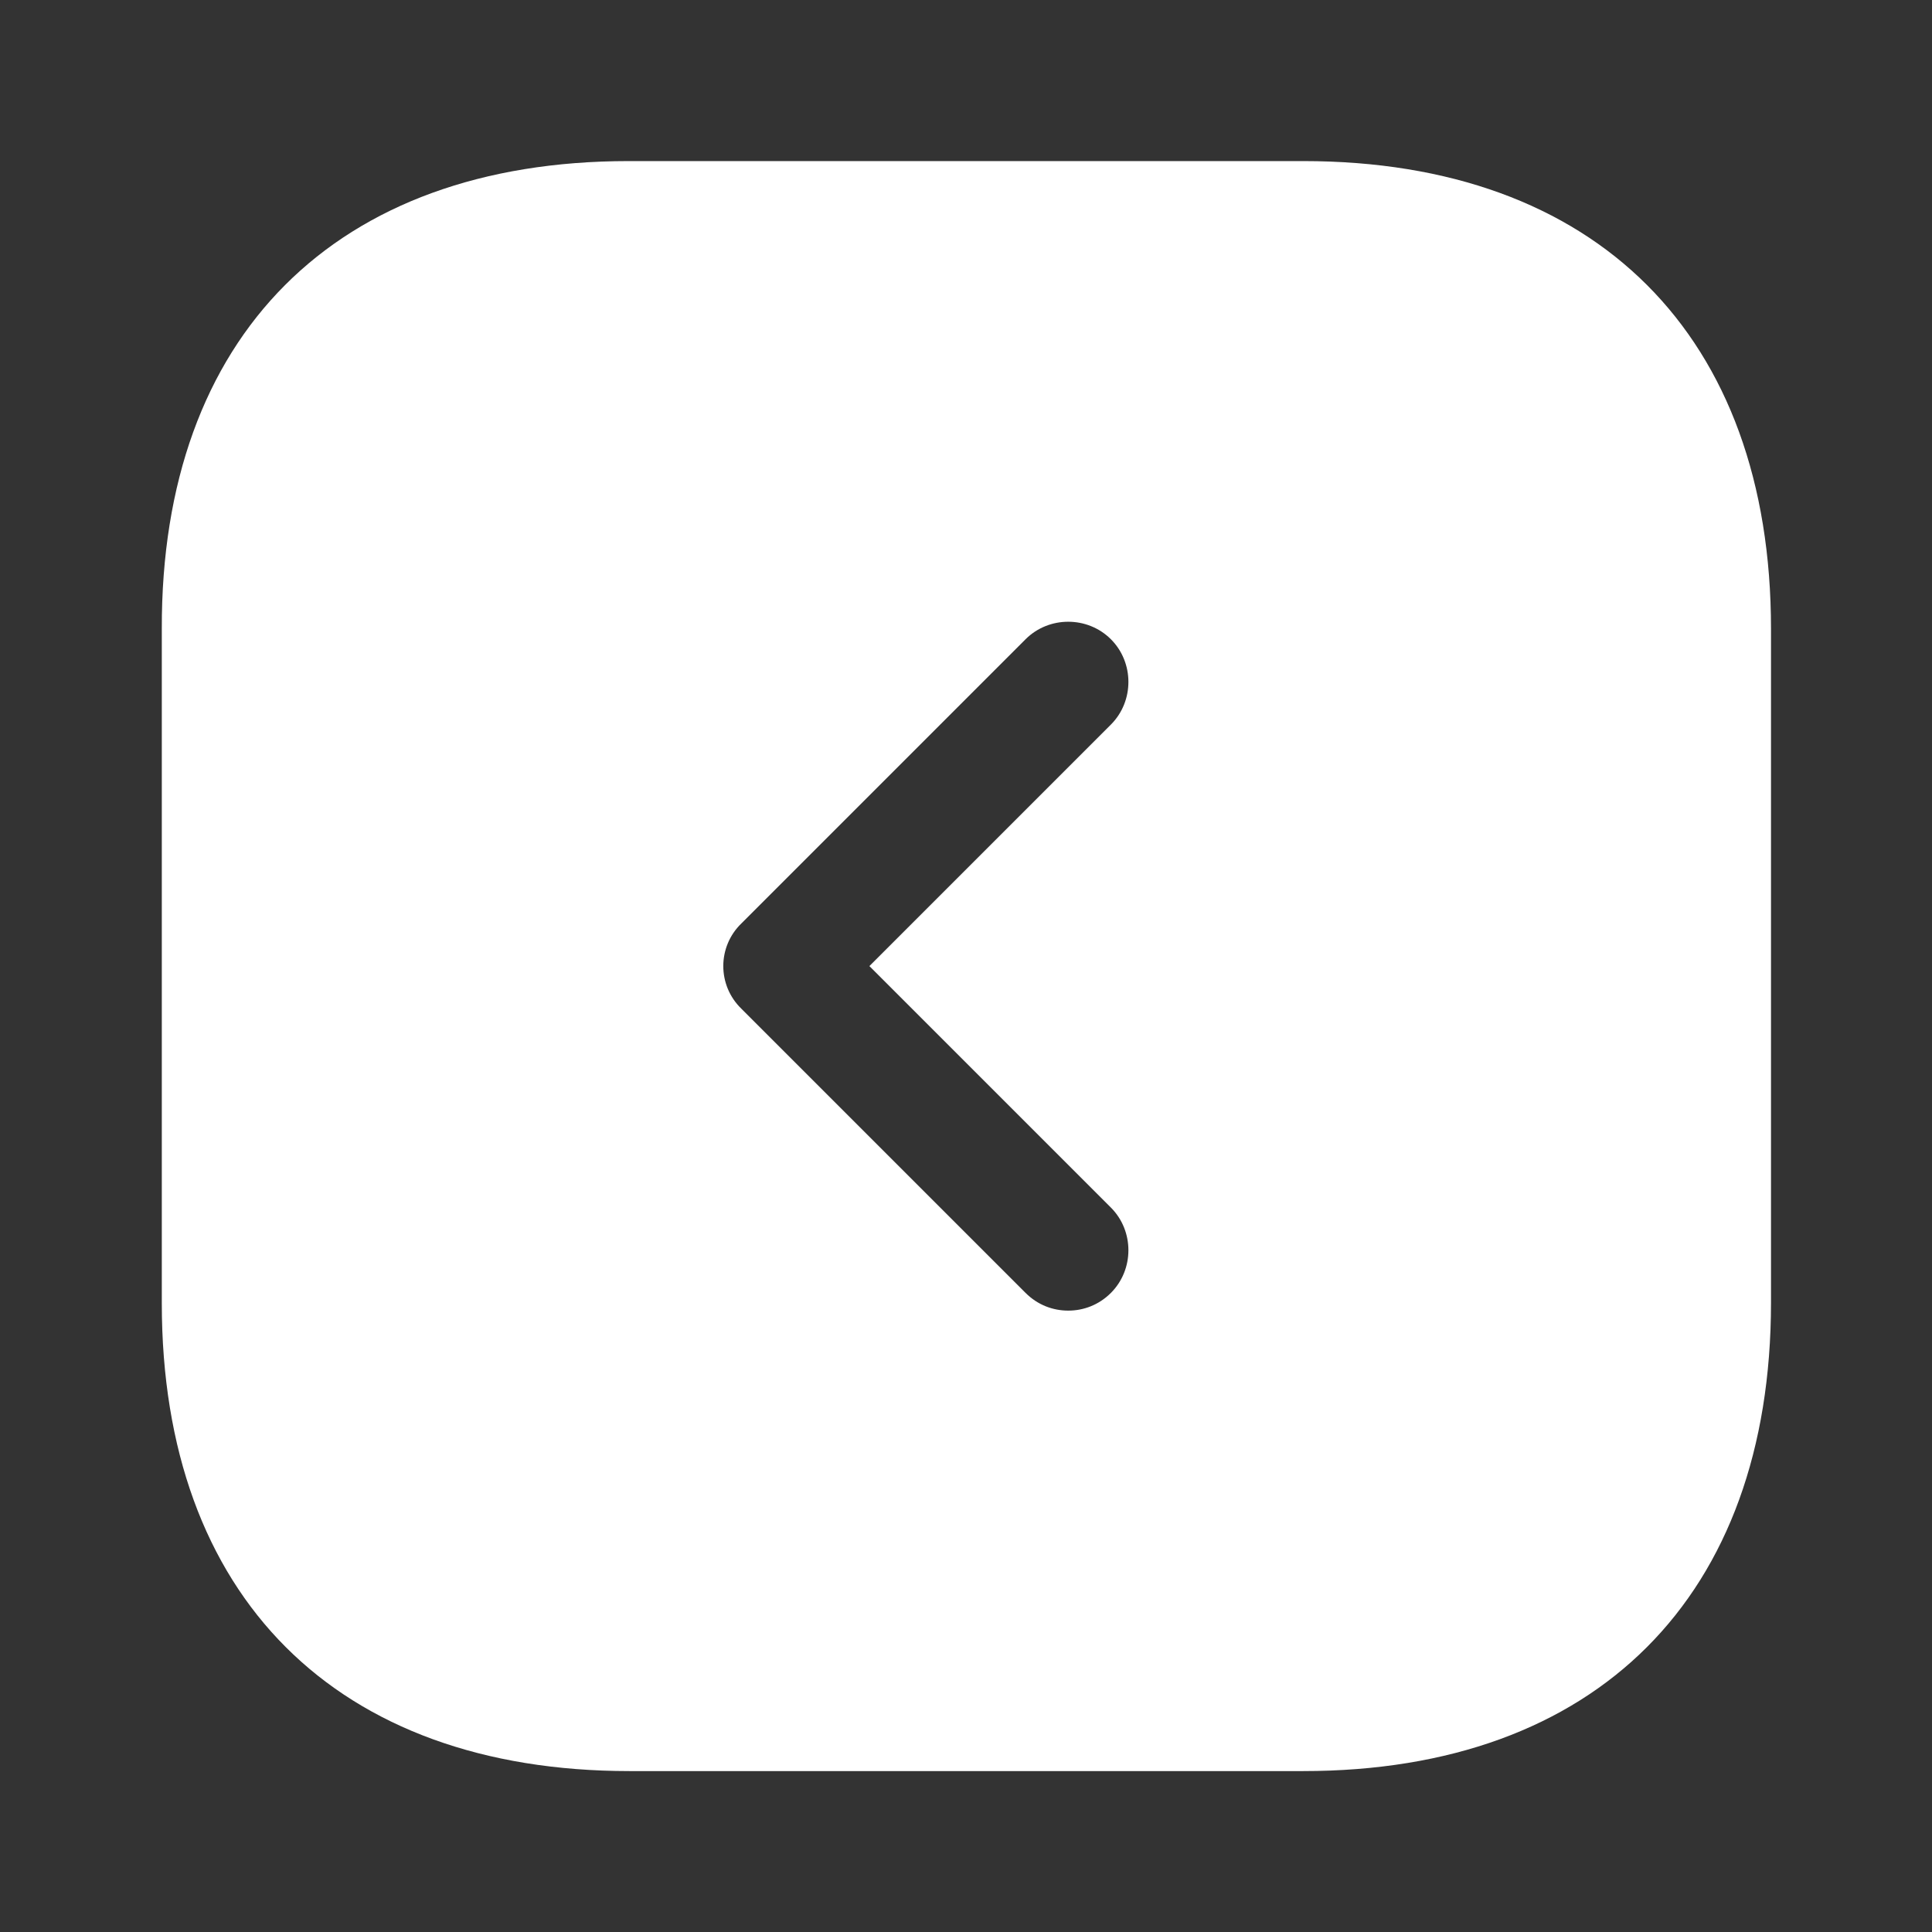<svg width="24" height="24" viewBox="0 0 24 24" fill="none" xmlns="http://www.w3.org/2000/svg">
<rect x="0" y="0" width="24" height="24" fill="#333333" stroke="none"/>
<path d="M7.81 2.001H16.19C19.83 2.001 22 4.171 22 7.811V16.181C22 19.831 19.83 22.001 16.19 22.001H7.82C4.18 22.001 2.01 19.831 2.01 16.191V7.811C2 4.171 4.17 2.001 7.81 2.001ZM9.21 12.531L12.74 16.061C12.89 16.211 13.08 16.281 13.27 16.281C13.46 16.281 13.65 16.211 13.8 16.061C14.09 15.771 14.09 15.291 13.8 15.001L10.8 12.001L13.8 9.001C14.09 8.711 14.09 8.231 13.8 7.941C13.51 7.651 13.03 7.651 12.74 7.941L9.21 11.471C8.91 11.761 8.91 12.241 9.21 12.531Z" fill="white"/>
</svg>
